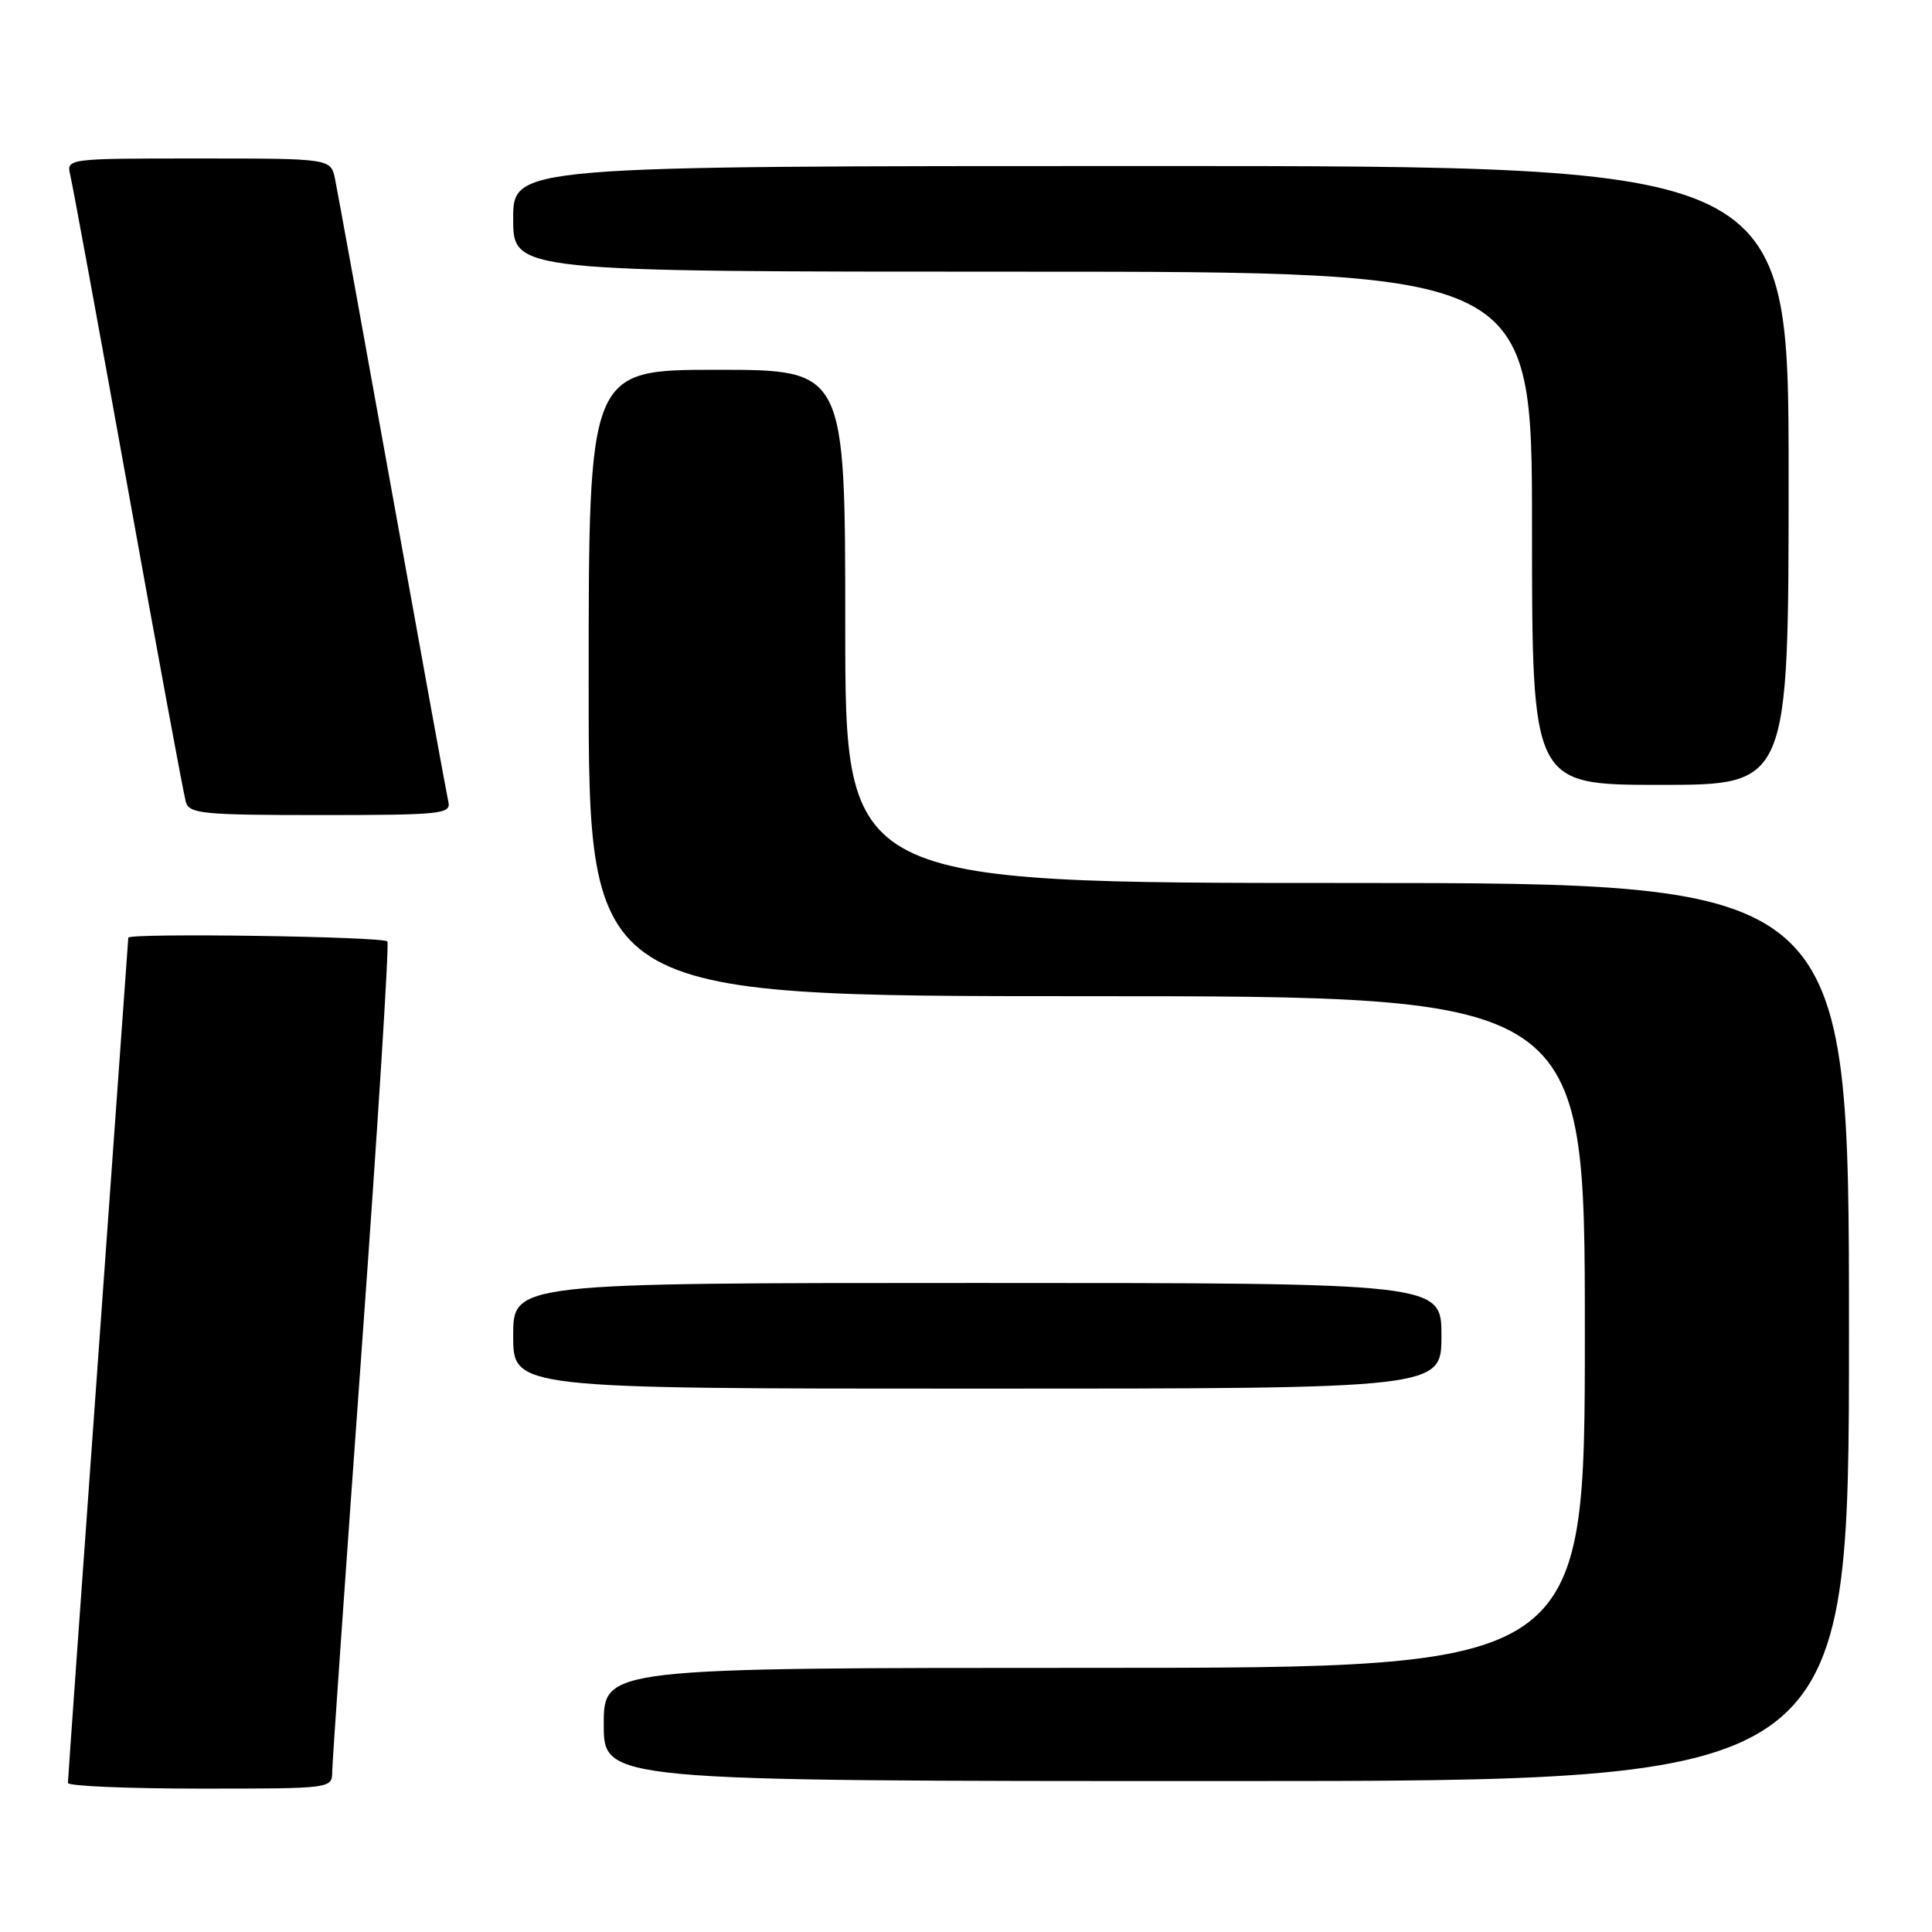 <?xml version="1.0" encoding="UTF-8" standalone="no"?>
<!DOCTYPE svg PUBLIC "-//W3C//DTD SVG 1.1//EN" "http://www.w3.org/Graphics/SVG/1.1/DTD/svg11.dtd" >
<svg xmlns="http://www.w3.org/2000/svg" xmlns:xlink="http://www.w3.org/1999/xlink" version="1.1" viewBox="0 0 256 256">
 <g >
 <path fill="currentColor"
d=" M 44.02 234.75 C 44.03 233.51 45.78 208.43 47.91 179.00 C 50.04 149.57 51.58 125.16 51.33 124.75 C 50.94 124.09 17.00 123.60 17.00 124.25 C 17.00 124.39 15.20 149.47 13.00 180.00 C 10.80 210.53 9.00 235.84 9.00 236.25 C 9.00 236.66 16.88 237.00 26.50 237.00 C 43.98 237.00 44.00 237.00 44.02 234.75 Z  M 245.00 176.50 C 245.00 117.00 245.00 117.00 178.50 117.00 C 112.00 117.00 112.00 117.00 112.00 83.00 C 112.00 49.00 112.00 49.00 95.00 49.00 C 78.00 49.00 78.00 49.00 78.00 90.50 C 78.00 132.00 78.00 132.00 144.00 132.00 C 210.00 132.00 210.00 132.00 210.00 176.50 C 210.00 221.00 210.00 221.00 145.00 221.00 C 80.00 221.00 80.00 221.00 80.00 228.50 C 80.00 236.00 80.00 236.00 162.50 236.00 C 245.00 236.00 245.00 236.00 245.00 176.50 Z  M 191.00 177.00 C 191.00 170.00 191.00 170.00 129.50 170.00 C 68.00 170.00 68.00 170.00 68.00 177.00 C 68.00 184.00 68.00 184.00 129.50 184.00 C 191.00 184.00 191.00 184.00 191.00 177.00 Z  M 59.41 106.25 C 59.19 105.29 55.85 86.95 51.99 65.50 C 48.13 44.05 44.71 25.26 44.40 23.75 C 43.84 21.00 43.84 21.00 26.31 21.00 C 8.78 21.00 8.78 21.00 9.32 23.25 C 9.62 24.49 13.07 43.27 16.99 65.00 C 20.90 86.72 24.34 105.29 24.62 106.25 C 25.08 107.83 26.82 108.00 42.47 108.00 C 58.47 108.00 59.78 107.86 59.41 106.25 Z  M 237.00 63.00 C 237.00 22.00 237.00 22.00 152.50 22.00 C 68.00 22.00 68.00 22.00 68.00 29.00 C 68.00 36.00 68.00 36.00 135.50 36.00 C 203.00 36.00 203.00 36.00 203.00 70.00 C 203.00 104.00 203.00 104.00 220.00 104.00 C 237.00 104.00 237.00 104.00 237.00 63.00 Z "/>
</g>
</svg>
